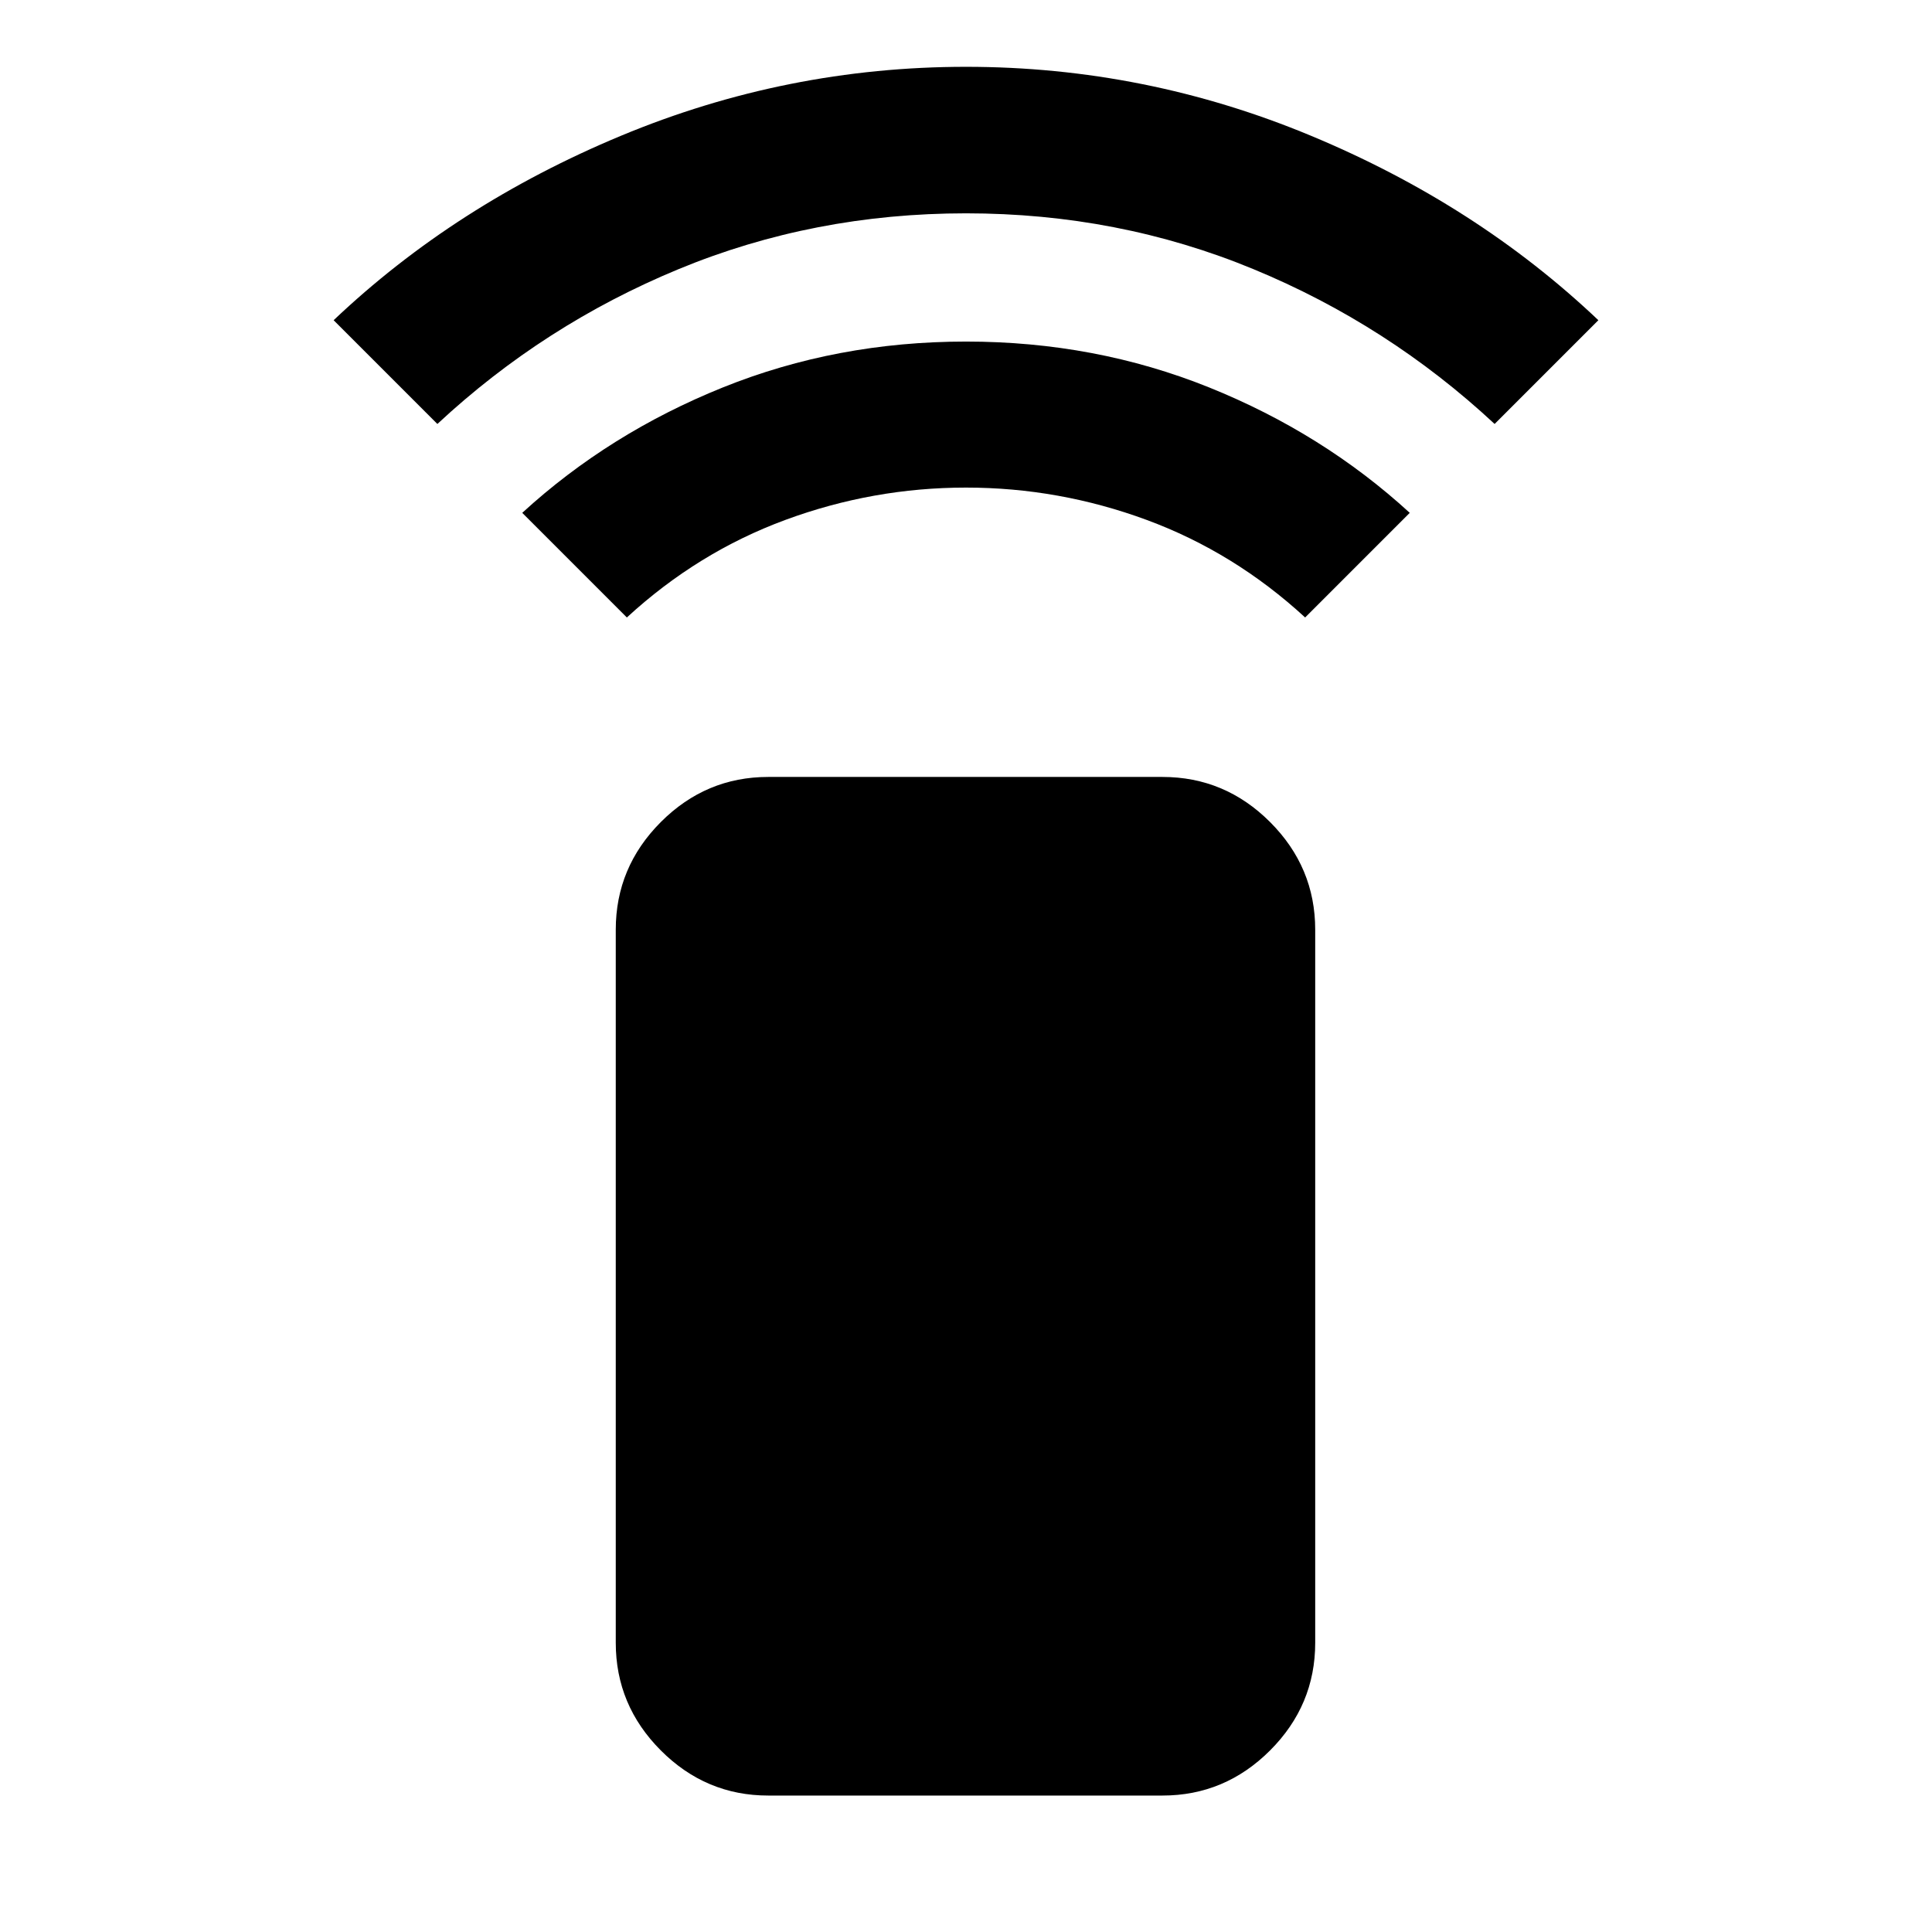 <svg xmlns="http://www.w3.org/2000/svg" height="40" viewBox="0 -960 960 960" width="40"><path d="m311.48-653.18-51.98-51.99q43.17-39.56 99.74-62.34Q415.8-790.28 480-790.28t120.76 22.77q56.57 22.78 99.74 62.34l-51.98 51.99q-35.27-32.44-78.79-48.49-43.53-16.05-89.73-16.05t-89.73 16.05q-43.52 16.05-78.79 48.49Zm-94.15-96.15-51.55-51.56q60.48-57.39 142.79-91.65Q390.88-926.8 480-926.8t171.43 34.26q82.31 34.26 142.79 91.65l-51.55 51.56q-53-49.34-120-77Q555.67-854 480-854q-75.67 0-142.67 27.67-67 27.66-120 77ZM381.72-67.8q-30.99 0-53.37-22.43t-22.38-53.49v-354.31q0-31.06 22.38-53.49 22.38-22.42 53.37-22.42h195.89q31.06 0 53.49 22.42 22.42 22.43 22.42 53.49v354.31q0 31.06-22.42 53.49-22.43 22.43-53.49 22.43H381.72Z"/></svg>